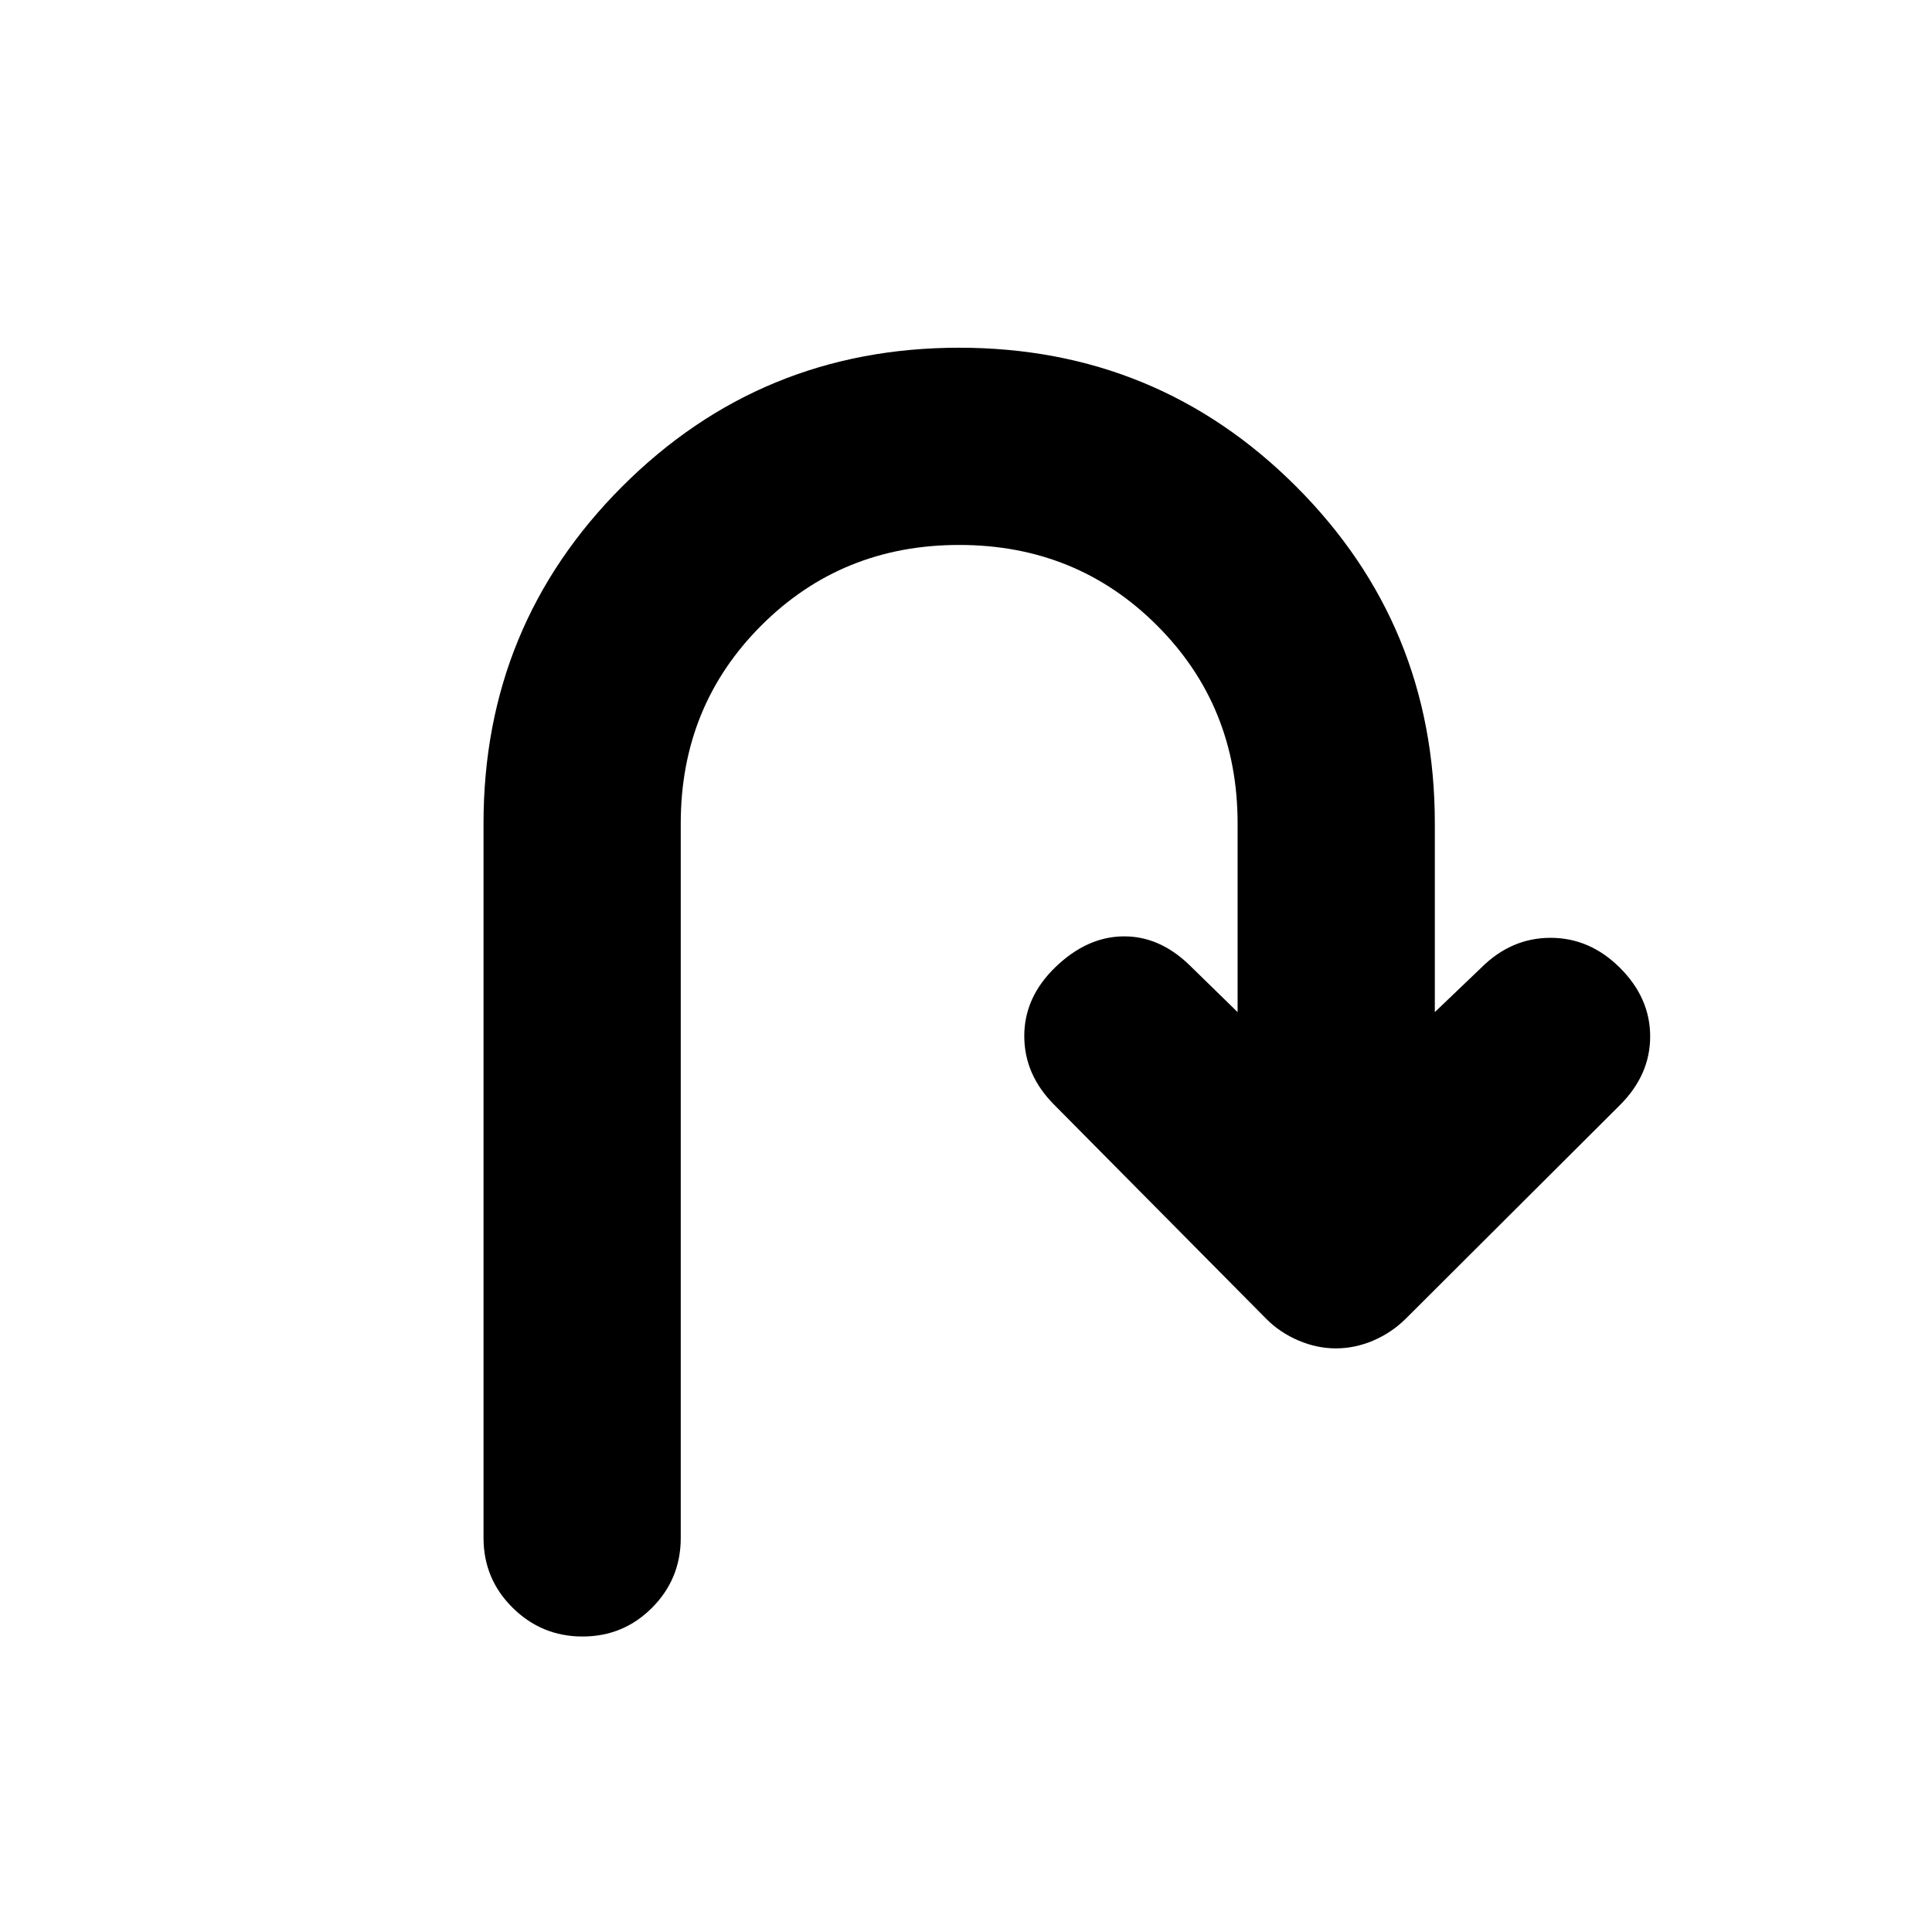 <svg xmlns="http://www.w3.org/2000/svg" height="20" viewBox="0 -960 960 960" width="20"><path d="M289.471-146.826q-20.298 0-34.755-14.307-14.456-14.307-14.456-34.694V-550.87q0-98.478 68.935-167.413 68.935-68.935 167.414-68.935 98.478 0 167.413 68.935 68.935 68.935 68.935 167.413v93.781l22.956-21.956q14.957-14.956 34.544-14.956 19.588 0 34.544 14.956 14.957 14.957 14.957 34.044 0 19.088-14.957 34.044L698.696-304.921q-7.112 7.095-16.256 11.009-9.144 3.913-18.626 3.913-9.482 0-18.626-3.913-9.145-3.914-15.84-10.609L523.912-410.957q-14.957-14.956-14.957-34.261 0-19.305 15.522-34.261 15.522-14.957 33.479-15.24 17.957-.282 32.914 14.109l24.086 23.521v-93.781q0-58.304-40.022-98.325-40.021-40.022-98.325-40.022-58.305 0-98.326 40.022-40.022 40.021-40.022 98.325v355.043q0 20.387-14.246 34.694-14.246 14.307-34.544 14.307Z"/></svg>